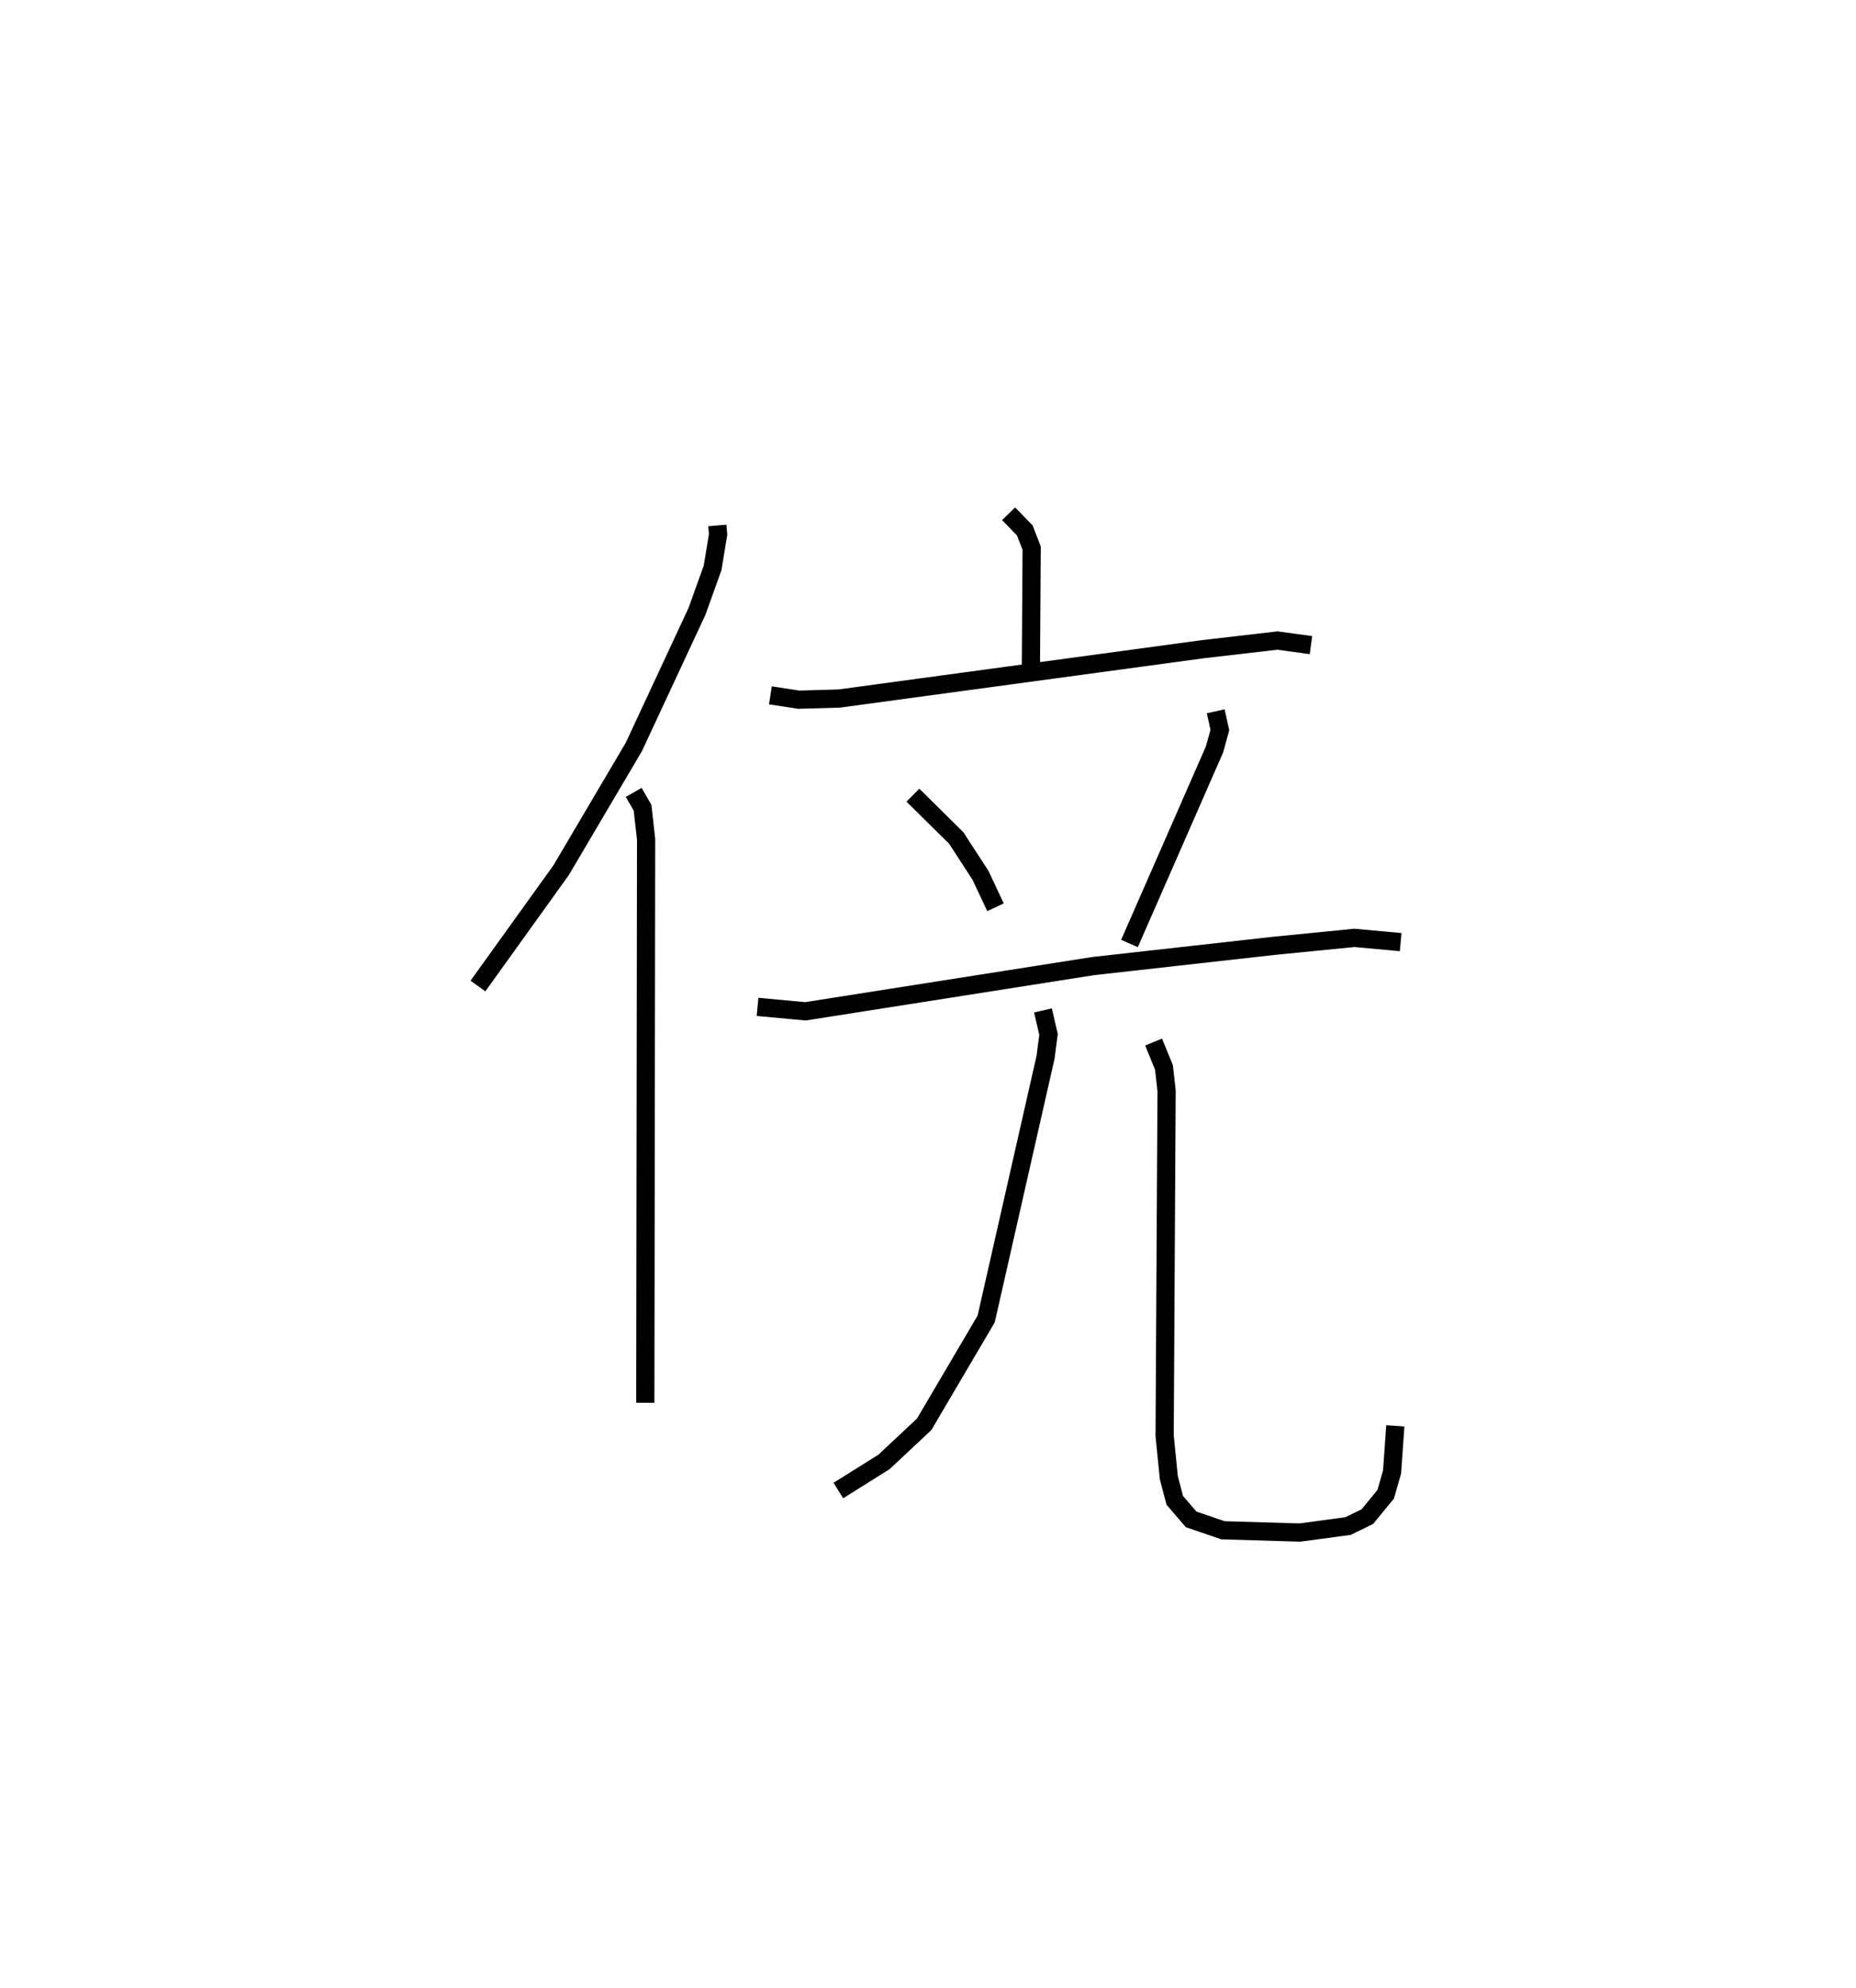 <?xml version="1.0" encoding="utf-8" ?>
<svg baseProfile="full" height="109.114" version="1.1" width="101.9" xmlns="http://www.w3.org/2000/svg" xmlns:ev="http://www.w3.org/2001/xml-events" xmlns:xlink="http://www.w3.org/1999/xlink"><defs /><rect fill="white" height="109.114" width="101.9" x="0" y="0" /><path d="M25,25 m0.0,0.0 m14.385,3.841 l0.041,0.492 -0.303,1.837 l-0.855,2.382 -3.466,7.441 l-3.995,6.77 -4.567,6.356 m8.553,-10.628 l0.485,0.845 0.195,1.731 l-0.044,30.927 m19.946,-48.796 l0.888,0.914 0.378,0.972 l-0.041,6.485 m-14.303,1.596 l1.558,0.239 2.219,-0.064 l19.95,-2.706 4.111,-0.477 l1.841,0.251 m-21.855,8.236 l2.379,2.35 1.33,2.046 l0.826,1.757 m12.091,-10.757 l0.227,1.027 -0.294,1.067 l-4.668,10.651 m-20.421,3.479 l2.628,0.244 15.799,-2.483 l9.928,-1.111 4.414,-0.437 l2.54,0.233 m-19.638,3.749 l0.305,1.32 -0.163,1.249 l-3.26,14.365 -3.402,5.78 l-2.207,2.067 -2.507,1.57 m17.308,-24.615 l0.569,1.392 0.144,1.29 l-0.107,18.925 0.23,2.304 l0.326,1.241 0.899,1.047 l1.747,0.597 4.219,0.125 l2.647,-0.355 1.06,-0.517 l1.009,-1.229 0.351,-1.228 l0.177,-2.527 " fill="none" stroke="black" stroke-width="1" /></svg>